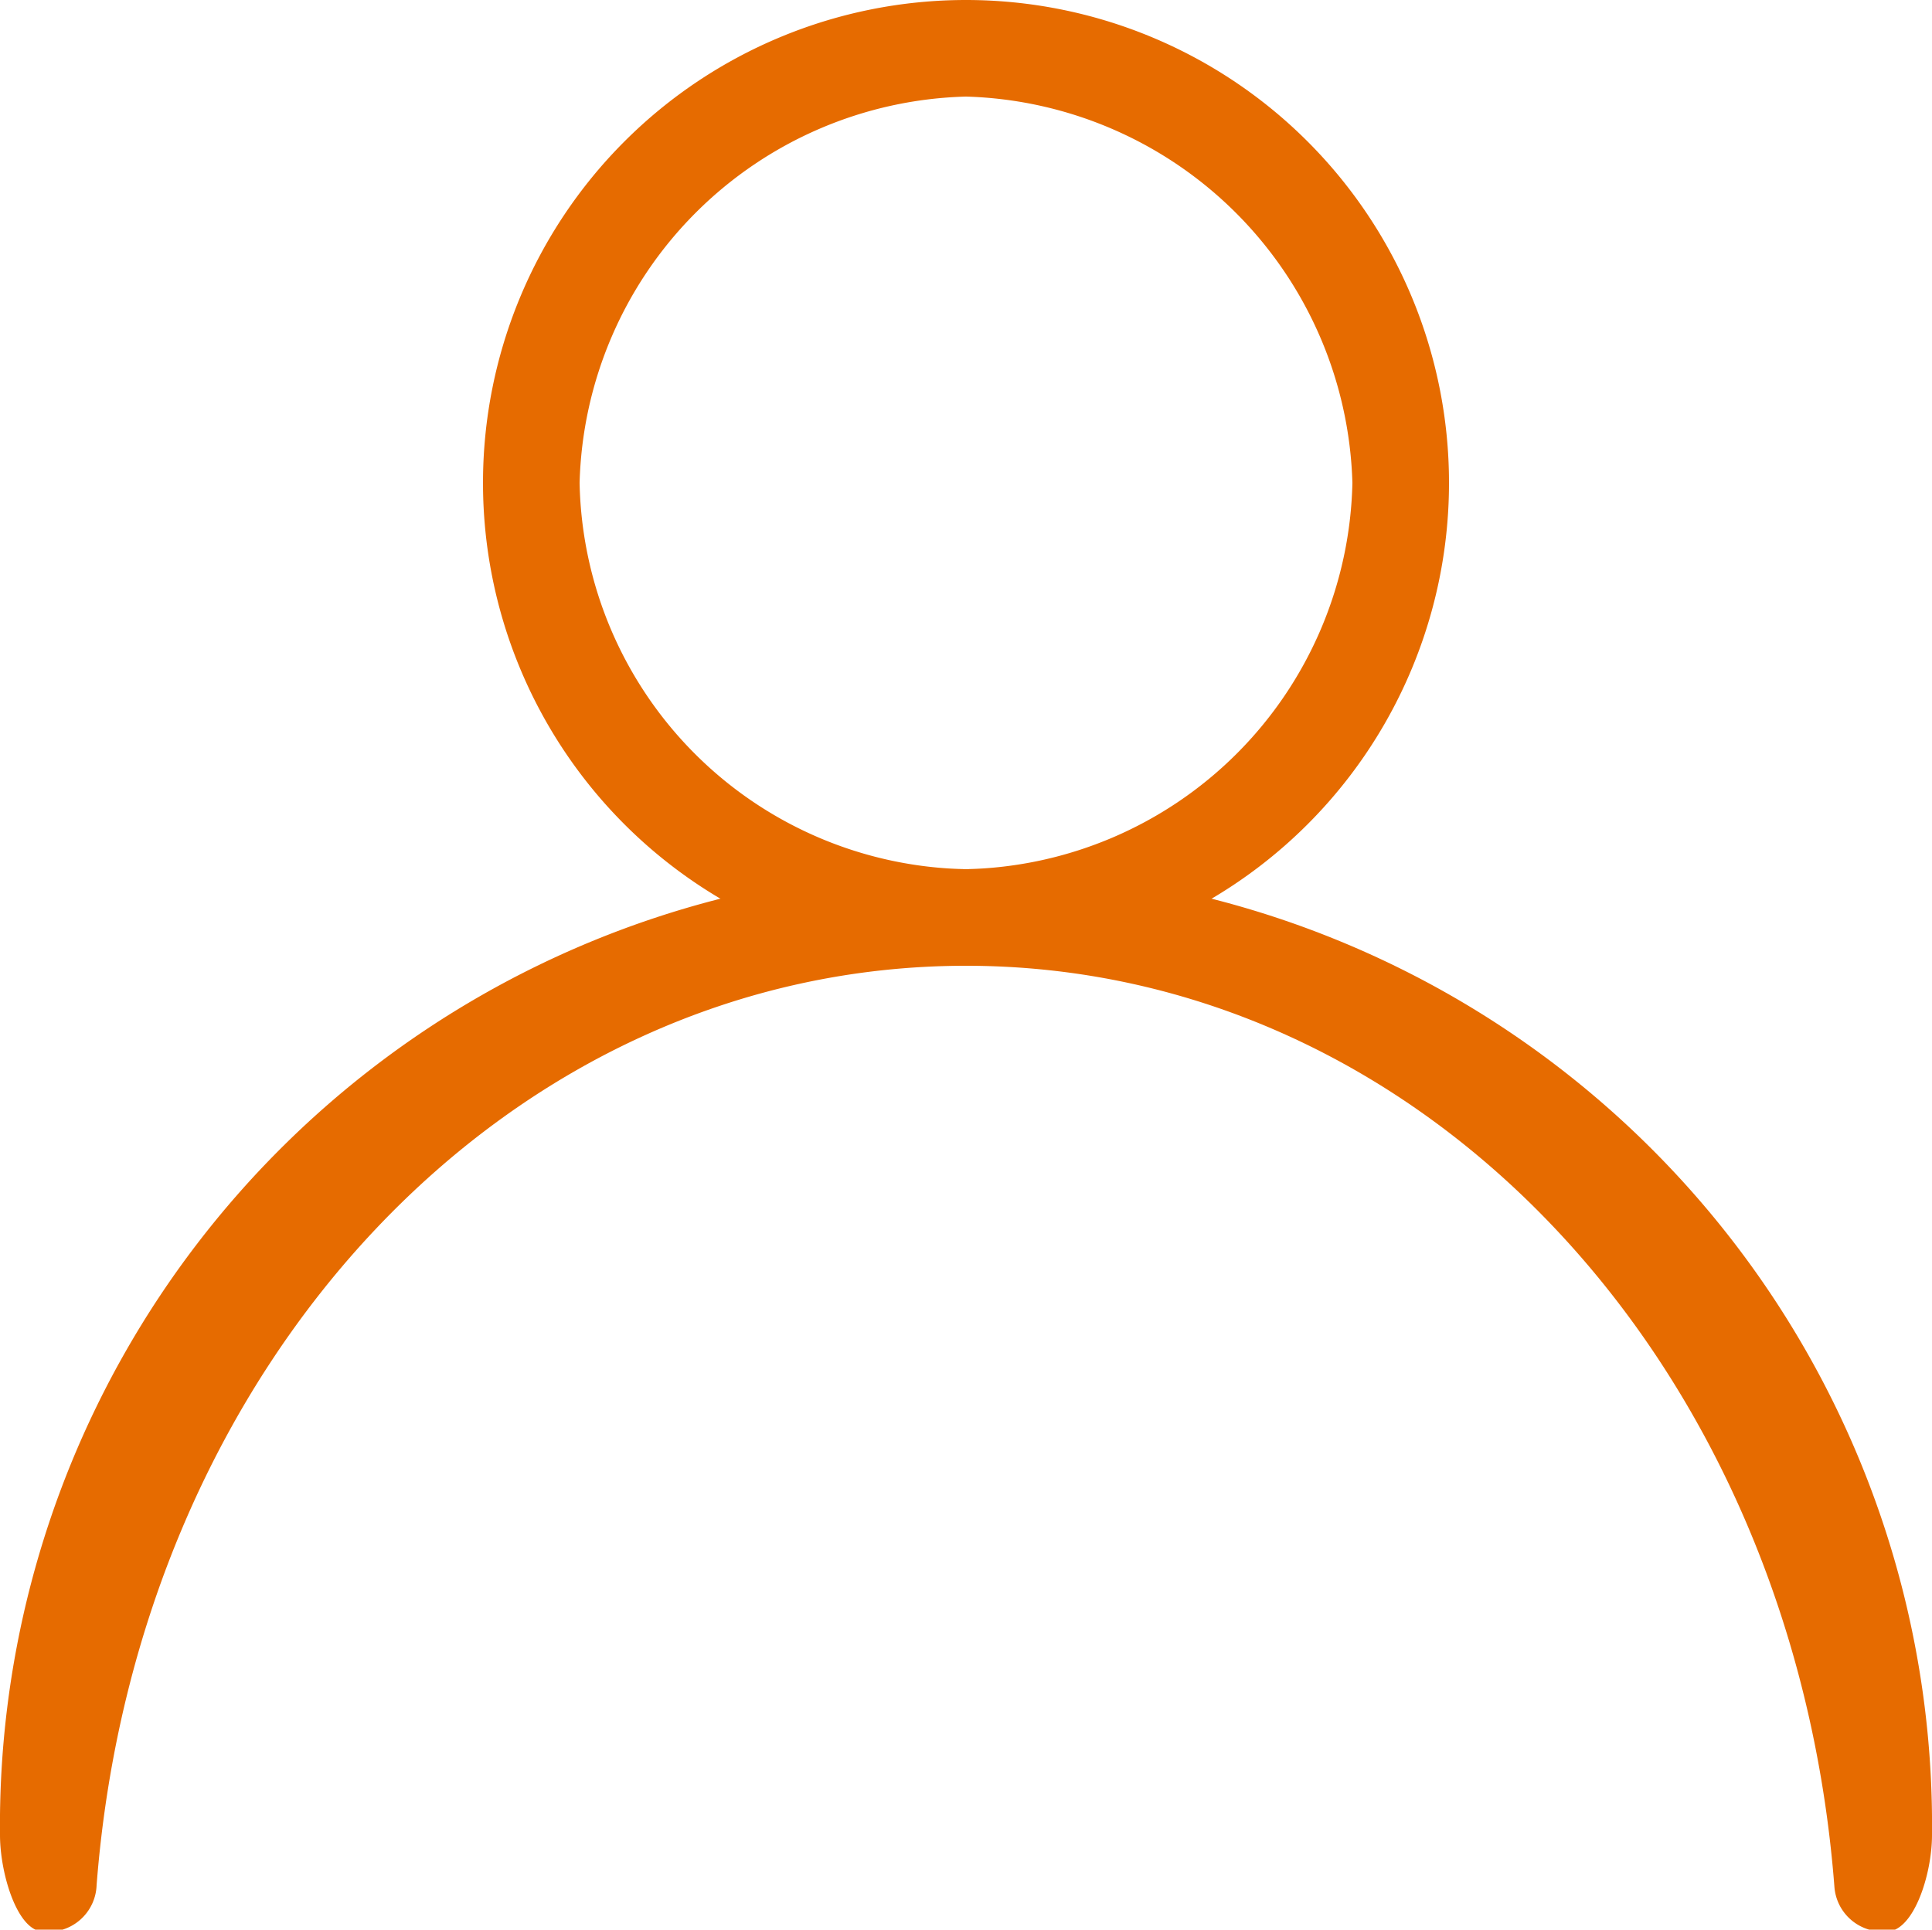 <svg xmlns="http://www.w3.org/2000/svg" viewBox="0 0 20 19.98"><defs><style>.cls-1{fill:#e66b00}</style></defs><g id="레이어_2" data-name="레이어 2"><g id="레이어_1-2" data-name="레이어 1"><path class="cls-1" d="M10 10a5 5 0 115-5 5 5 0 01-5 5zm0-9a4.11 4.11 0 00-4 4 4.08 4.08 0 004 4 4.09 4.09 0 004-4 4.12 4.12 0 00-4-4z"/><path class="cls-1" d="M19.49 20a.5.5 0 01-.5-.46C18.57 14.09 14.71 10 10 10s-8.58 4.09-9 9.52a.5.5 0 01-.55.48C.18 20 0 19.4 0 19A9.9 9.9 0 0110 9a9.9 9.9 0 0110 10c0 .41-.19 1-.47 1z"/></g></g></svg>